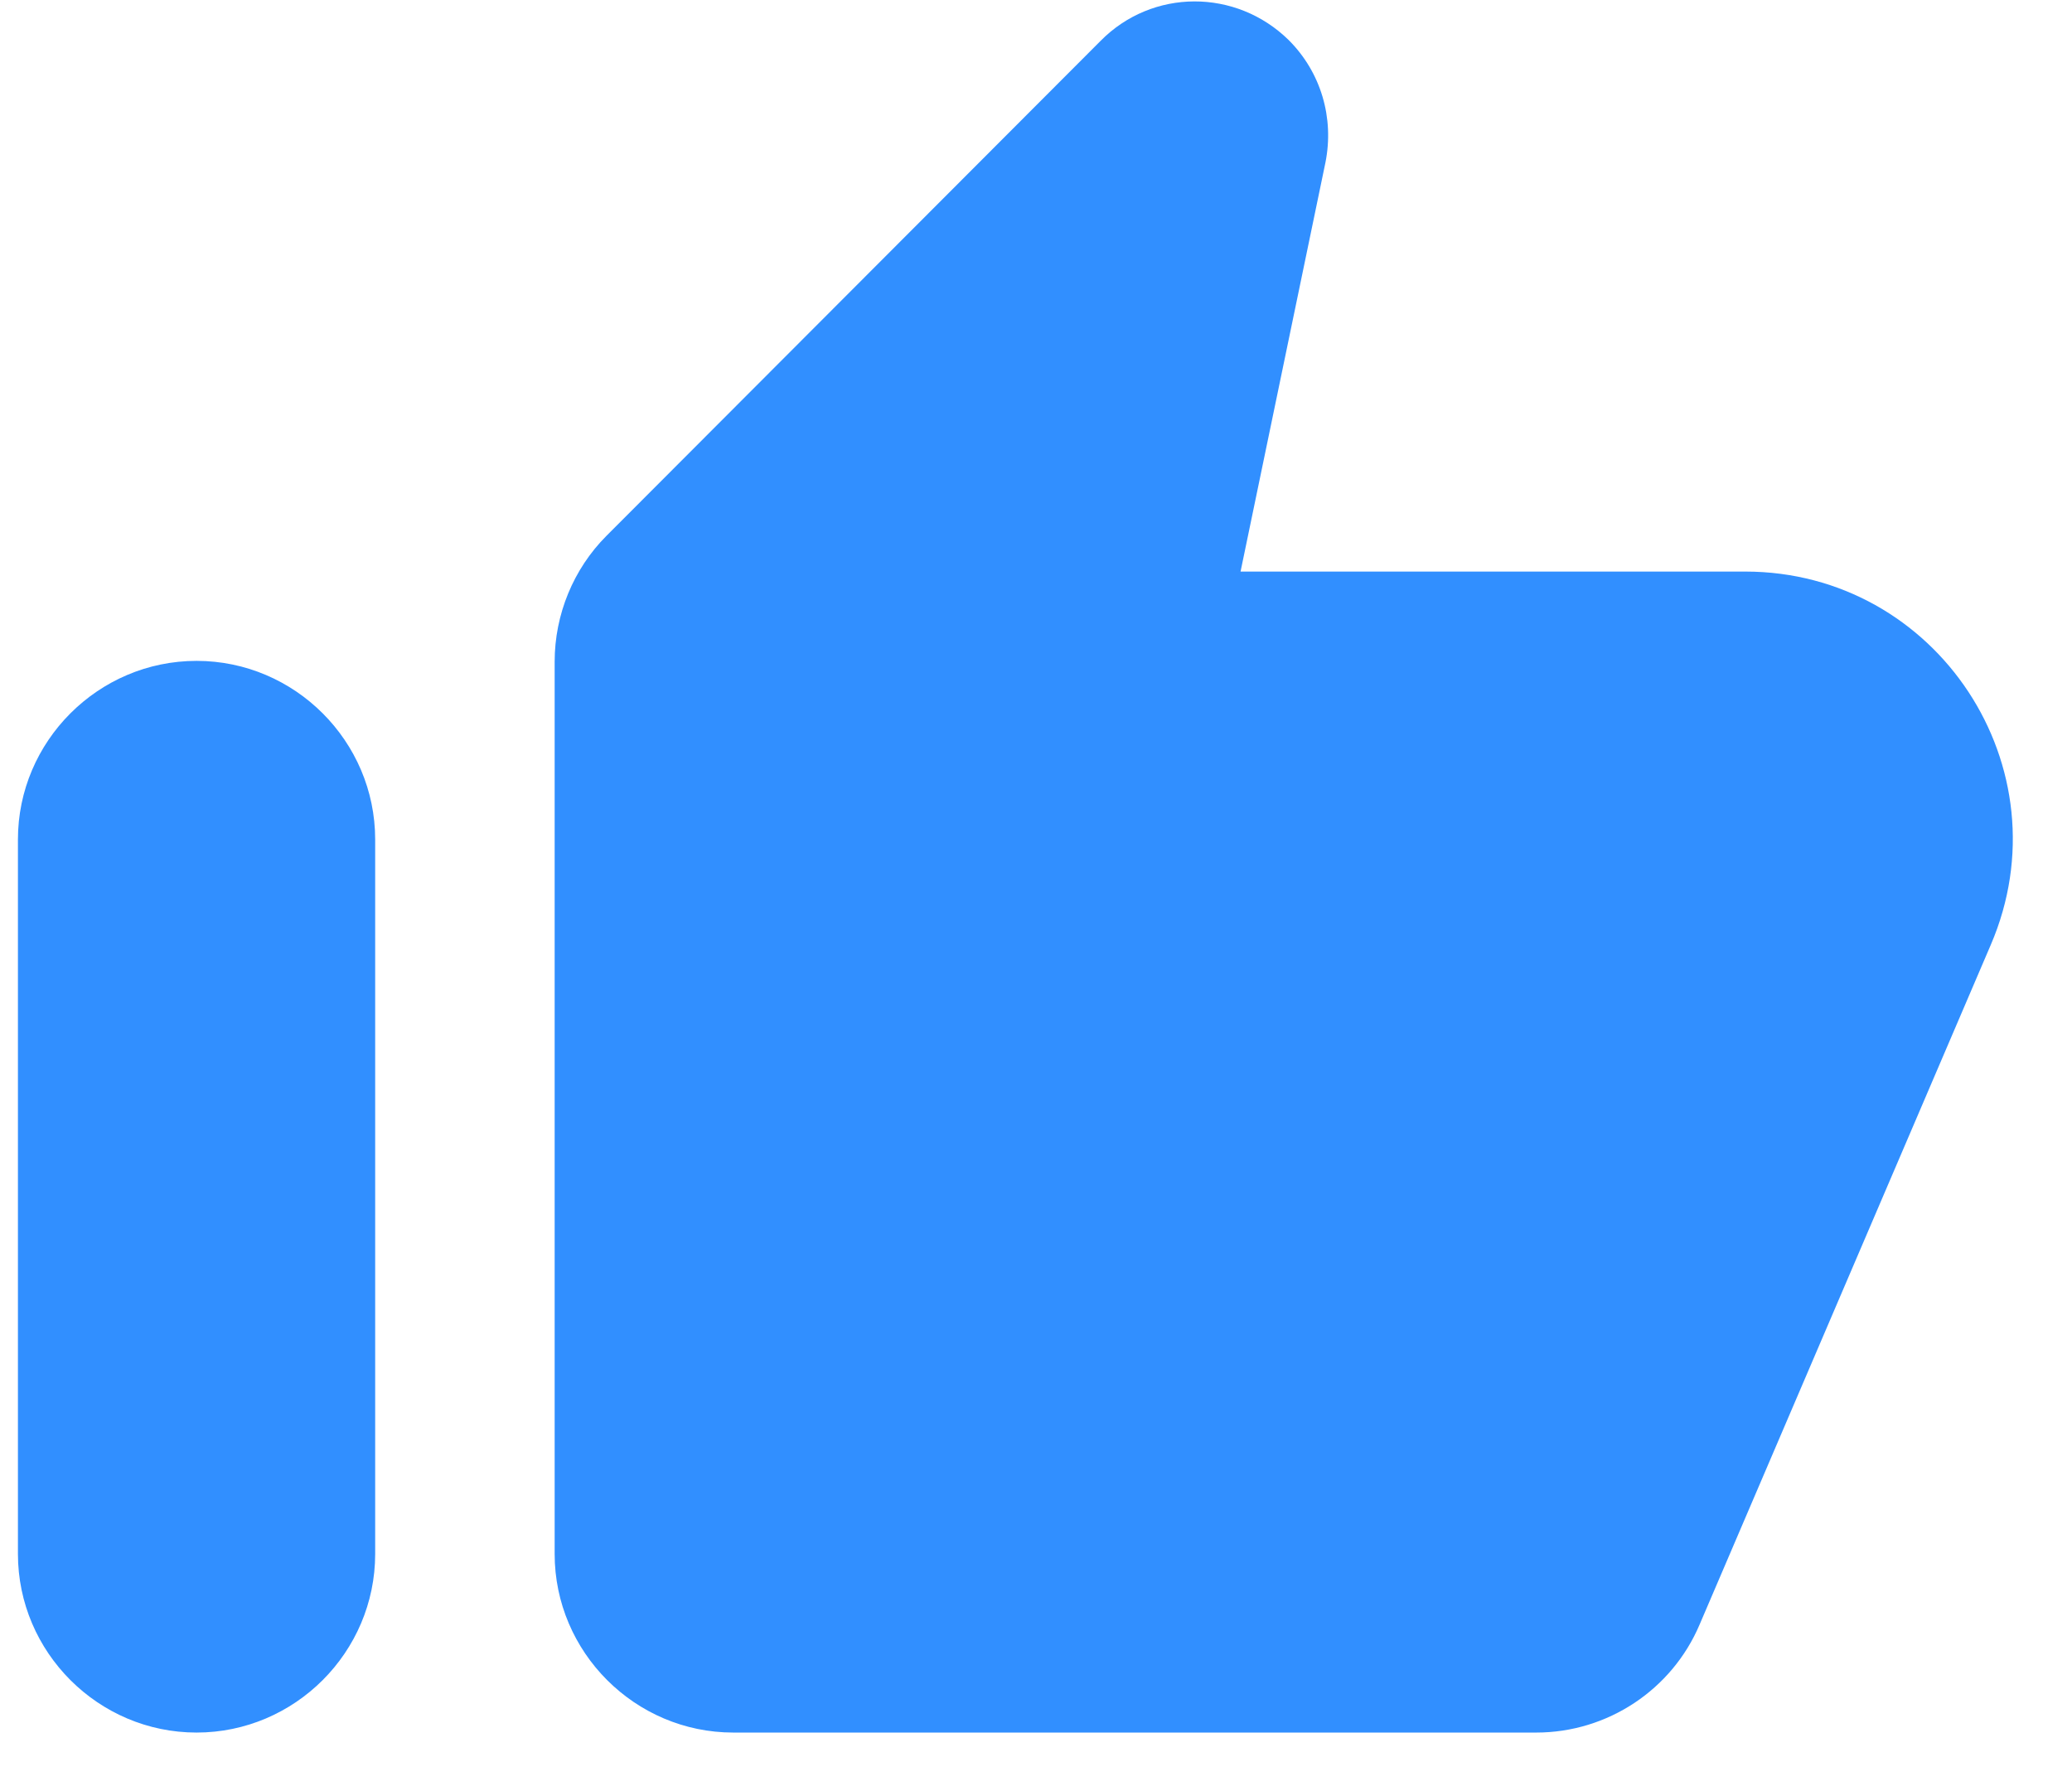 <svg width="29" height="25" viewBox="0 0 29 25" fill="none" xmlns="http://www.w3.org/2000/svg">
<path d="M15.401 0.575L8.488 7.5C8.026 7.963 7.763 8.6 7.763 9.262L7.763 21.75C7.763 23.125 8.888 24.25 10.263 24.25L21.501 24.25C22.501 24.25 23.401 23.65 23.788 22.738L27.863 13.225C28.926 10.75 27.113 8 24.426 8L17.363 8L18.551 2.275C18.676 1.65 18.488 1.012 18.038 0.562C17.301 -0.163 16.126 -0.163 15.401 0.575ZM2.751 24.25C4.126 24.25 5.251 23.125 5.251 21.75L5.251 11.75C5.251 10.375 4.126 9.25 2.751 9.25C1.376 9.25 0.251 10.375 0.251 11.75L0.251 21.75C0.251 23.125 1.376 24.25 2.751 24.25Z" fill="#318FFF"/>
</svg>
